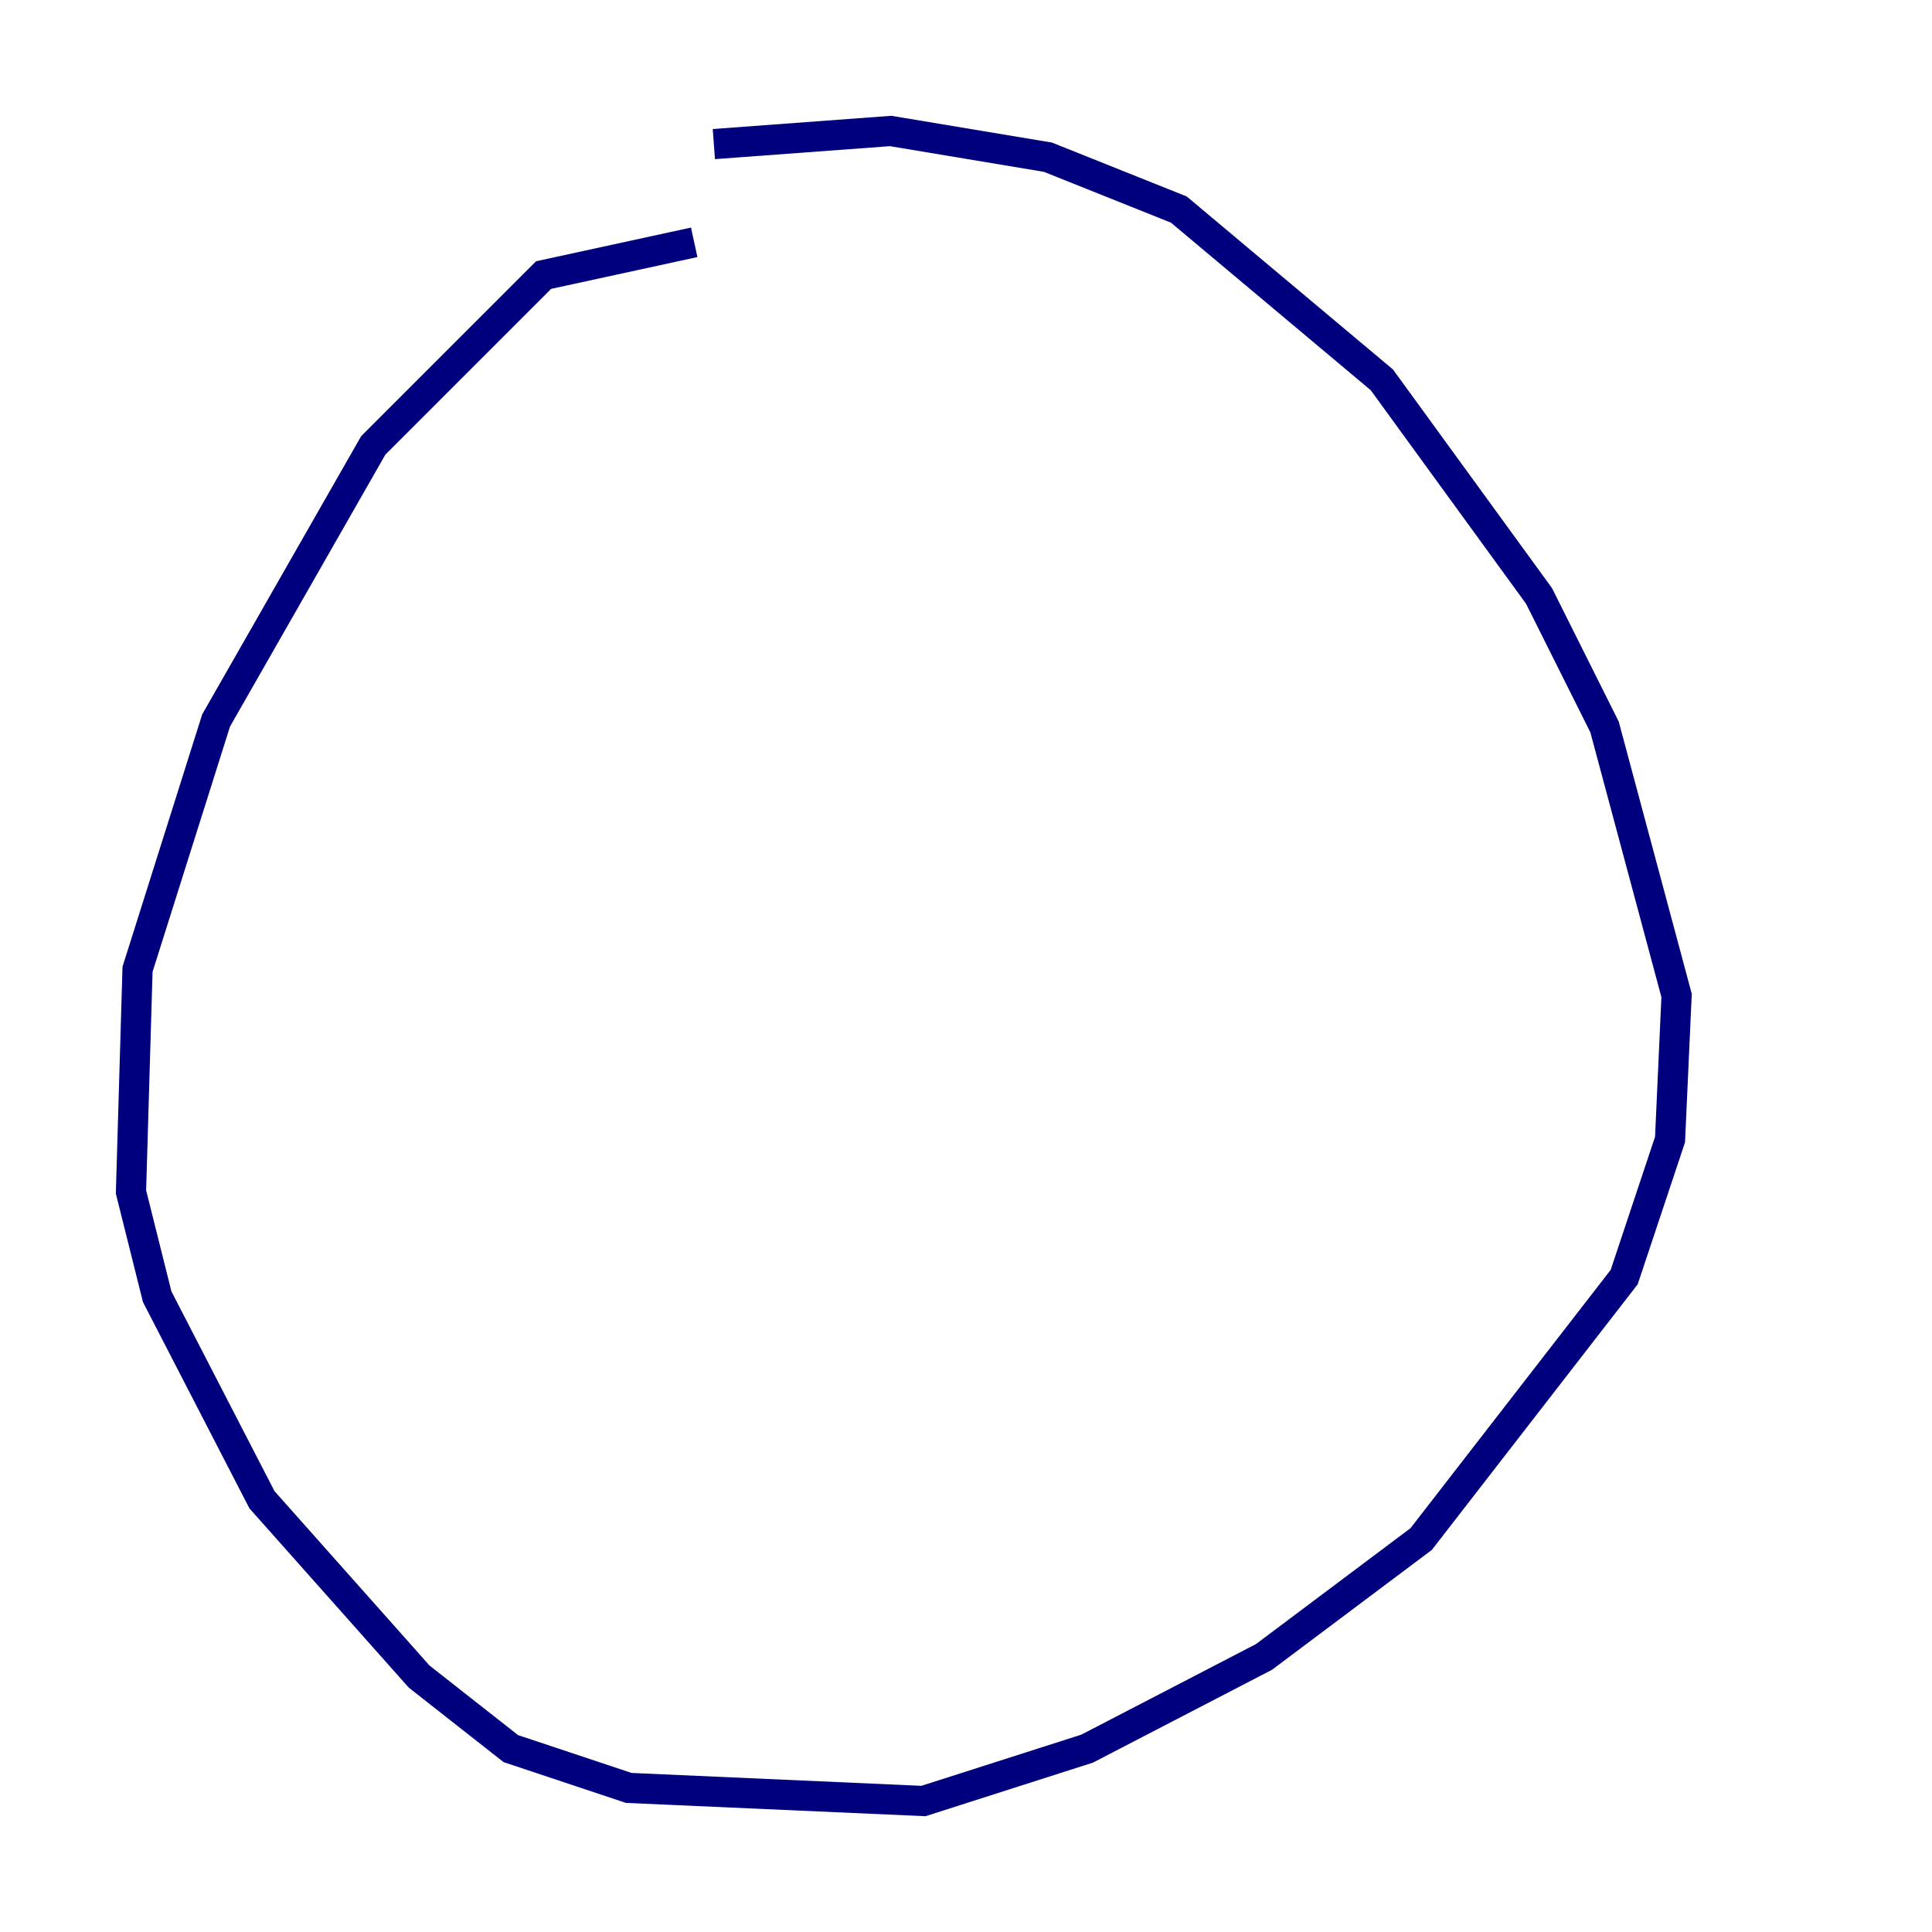 <?xml version="1.0" encoding="utf-8" ?>
<svg baseProfile="tiny" height="128" version="1.2" viewBox="0,0,128,128" width="128" xmlns="http://www.w3.org/2000/svg" xmlns:ev="http://www.w3.org/2001/xml-events" xmlns:xlink="http://www.w3.org/1999/xlink"><defs /><polyline fill="none" points="45.993,16.054 36.014,18.224 24.732,29.505 14.319,47.729 9.112,64.217 8.678,78.969 10.414,85.912 17.356,99.363 27.77,111.078 33.844,115.851 41.654,118.454 61.18,119.322 72.027,115.851 83.742,109.776 94.156,101.966 107.607,84.61 110.644,75.498 111.078,65.953 106.305,48.163 101.966,39.485 91.552,25.166 78.102,13.885 69.424,10.414 59.01,8.678 47.295,9.546" stroke="#00007f" stroke-width="2" /></svg>